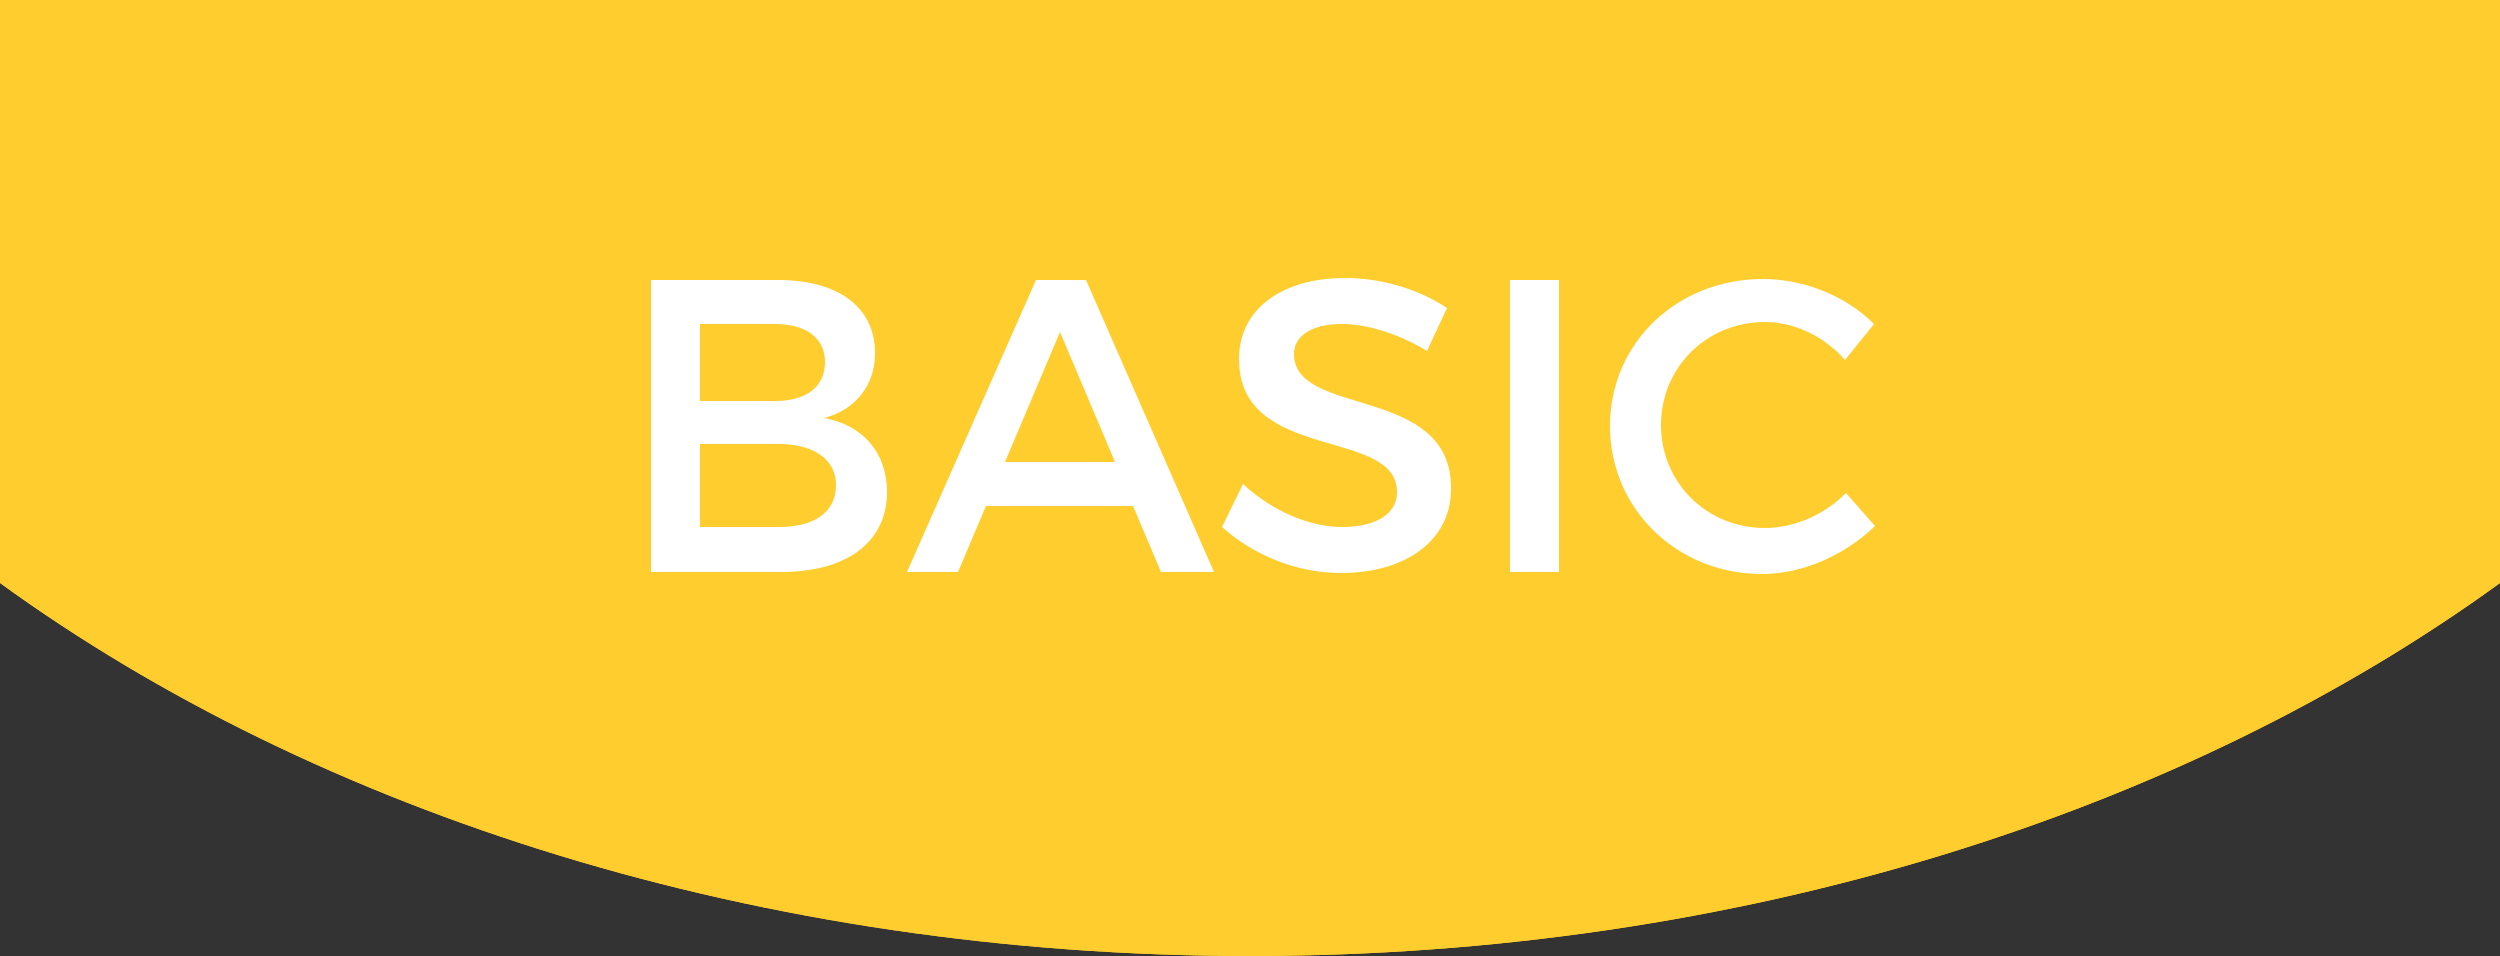 <?xml version="1.0" encoding="utf-8"?>
<!-- Generator: Adobe Illustrator 18.1.1, SVG Export Plug-In . SVG Version: 6.00 Build 0)  -->
<svg version="1.1" id="Layer_1" xmlns="http://www.w3.org/2000/svg" xmlns:xlink="http://www.w3.org/1999/xlink" x="0px" y="0px"
	 viewBox="-369.5 155.5 250 95.6" enable-background="new -369.5 155.5 250 95.6" xml:space="preserve">
<rect x="-369.5" y="155.5" width="250" height="95.6" fill="#333333" stroke="none"/>
<path fill="#FFCD2E" d="M-119.5,155.5v58.3c-31.7,23-76,37.3-125,37.3s-93.3-14.3-125-37.3v-58.3H-119.5z"/>
<path fill="#FFCD2E" d="M-119.5,155.5v58.3c-31.7,23-76,37.3-125,37.3s-93.3-14.3-125-37.3v-58.3H-119.5z"/>
<g>
	<path fill="#FFFFFF" d="M-282,190.8c0,3.3-2,5.7-5.1,6.5c3.9,0.7,6.3,3.5,6.3,7.4c0,5-4,8-10.6,8h-13v-29.2h12.7
		C-285.7,183.5-282,186.2-282,190.8z M-287,191.7c0-2.4-1.9-3.8-5-3.8h-7.5v7.7h7.5C-288.9,195.6-287,194.2-287,191.7z M-285.9,204
		c0-2.6-2.3-4.2-6.1-4.1h-7.5v8.3h7.5C-288.2,208.3-285.9,206.8-285.9,204z"/>
	<path fill="#FFFFFF" d="M-256.2,206.1h-14.7l-2.8,6.6h-5.1l12.9-29.2h5l12.8,29.2h-5.3L-256.2,206.1z M-258,201.7l-5.5-13l-5.5,13
		H-258z"/>
	<path fill="#FFFFFF" d="M-235.3,187.9c-2.9,0-4.8,1.1-4.8,3c0,6.4,15.8,3,15.7,13.5c0,5.2-4.6,8.4-11,8.4c-4.6,0-8.9-1.9-11.9-4.6
		l2.1-4.3c3,2.8,6.8,4.3,9.9,4.3c3.4,0,5.5-1.3,5.5-3.5c0-6.5-15.8-2.9-15.8-13.3c0-5,4.3-8.1,10.6-8.1c3.8,0,7.5,1.2,10.2,3l-2,4.3
		C-229.9,188.7-233.1,187.9-235.3,187.9z"/>
	<path fill="#FFFFFF" d="M-213.6,183.5v29.2h-4.9v-29.2H-213.6z"/>
	<path fill="#FFFFFF" d="M-193,187.7c-5.8,0-10.4,4.5-10.4,10.3s4.6,10.3,10.4,10.3c2.9,0,5.9-1.3,8.1-3.5l2.9,3.3
		c-3,2.9-7.2,4.8-11.3,4.8c-8.5,0-15.2-6.5-15.2-14.8c0-8.3,6.7-14.7,15.3-14.7c4.1,0,8.3,1.7,11.1,4.5l-2.9,3.6
		C-187,189.2-190,187.7-193,187.7z"/>
</g>
</svg>
